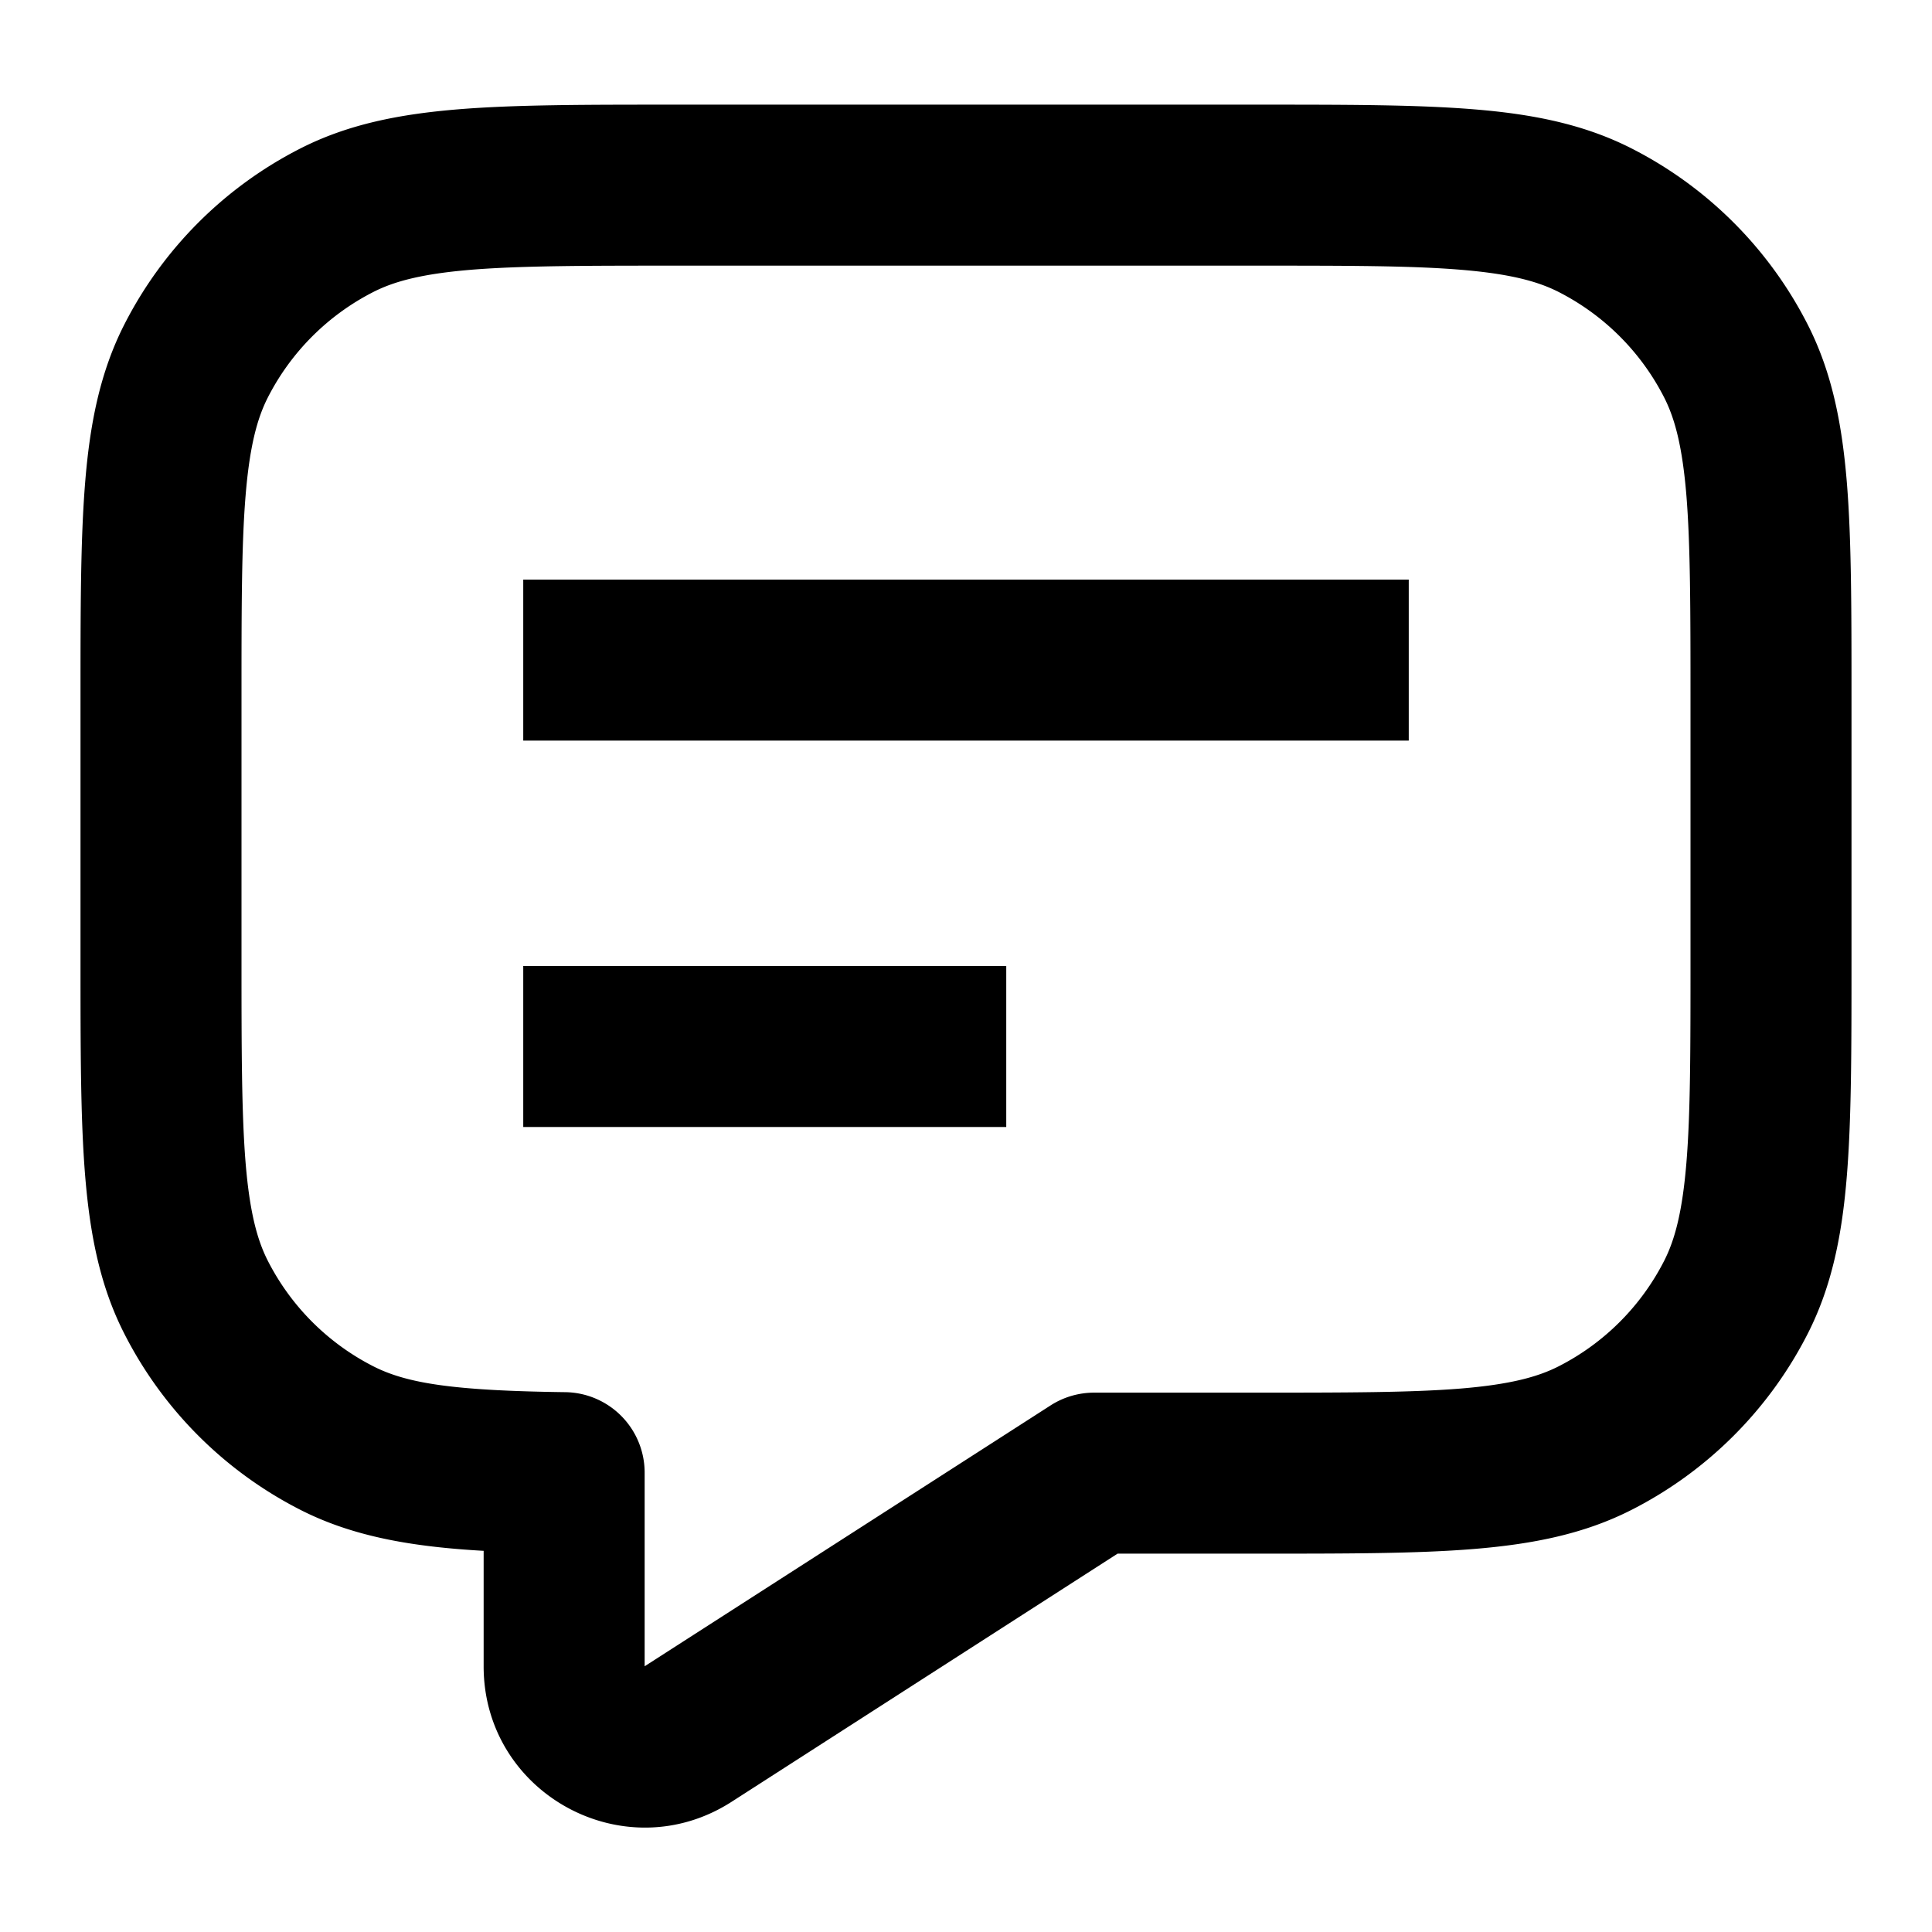 <svg width="24" height="24" fill="none" xmlns="http://www.w3.org/2000/svg" viewBox="0 0 24 24"><path d="M6.5 7.2h11v2h-11v-2zm0 4.8v2h6v-2h-6z" fill="currentColor"/><path fill-rule="evenodd" clip-rule="evenodd" d="M8.357 1.3c-1.084 0-1.958 0-2.666.058-.728.06-1.369.185-1.961.487A5 5 0 001.545 4.03c-.302.592-.428 1.233-.487 1.961C1 6.7 1 7.573 1 8.657v3.286c0 1.084 0 1.958.058 2.666.06.729.185 1.369.487 1.96a5 5 0 002.185 2.186c.659.336 1.398.46 2.278.51V20.7c0 1.582 1.75 2.538 3.081 1.682l4.794-3.082h1.76c1.084 0 1.958 0 2.666-.058.729-.06 1.369-.185 1.961-.487a5 5 0 002.185-2.185c.302-.592.428-1.232.487-1.961C23 13.9 23 13.027 23 11.943V8.657c0-1.084 0-1.958-.058-2.666-.06-.728-.185-1.369-.487-1.961a5 5 0 00-2.185-2.185c-.592-.302-1.232-.428-1.961-.487C17.6 1.3 16.727 1.3 15.643 1.3H8.357zM4.638 3.627c.263-.134.611-.226 1.216-.276.617-.05 1.41-.051 2.546-.051h7.2c1.137 0 1.929 0 2.546.051.605.05.953.142 1.216.276a3 3 0 011.311 1.311c.134.263.226.611.276 1.216.05.617.051 1.41.051 2.546v3.2c0 1.137 0 1.929-.051 2.546-.05.605-.142.953-.276 1.216a3 3 0 01-1.311 1.311c-.263.134-.611.226-1.216.276-.617.05-1.41.051-2.546.051h-2.01a1 1 0 00-.54.159l-5.042 3.24v-2.405a1 1 0 00-.987-1c-1.374-.018-1.96-.106-2.383-.321a3 3 0 01-1.311-1.311c-.134-.263-.226-.611-.276-1.216C3.001 13.829 3 13.036 3 11.9V8.7c0-1.137 0-1.929.051-2.546.05-.605.142-.953.276-1.216a3 3 0 011.311-1.311z" fill="currentColor"/></svg>